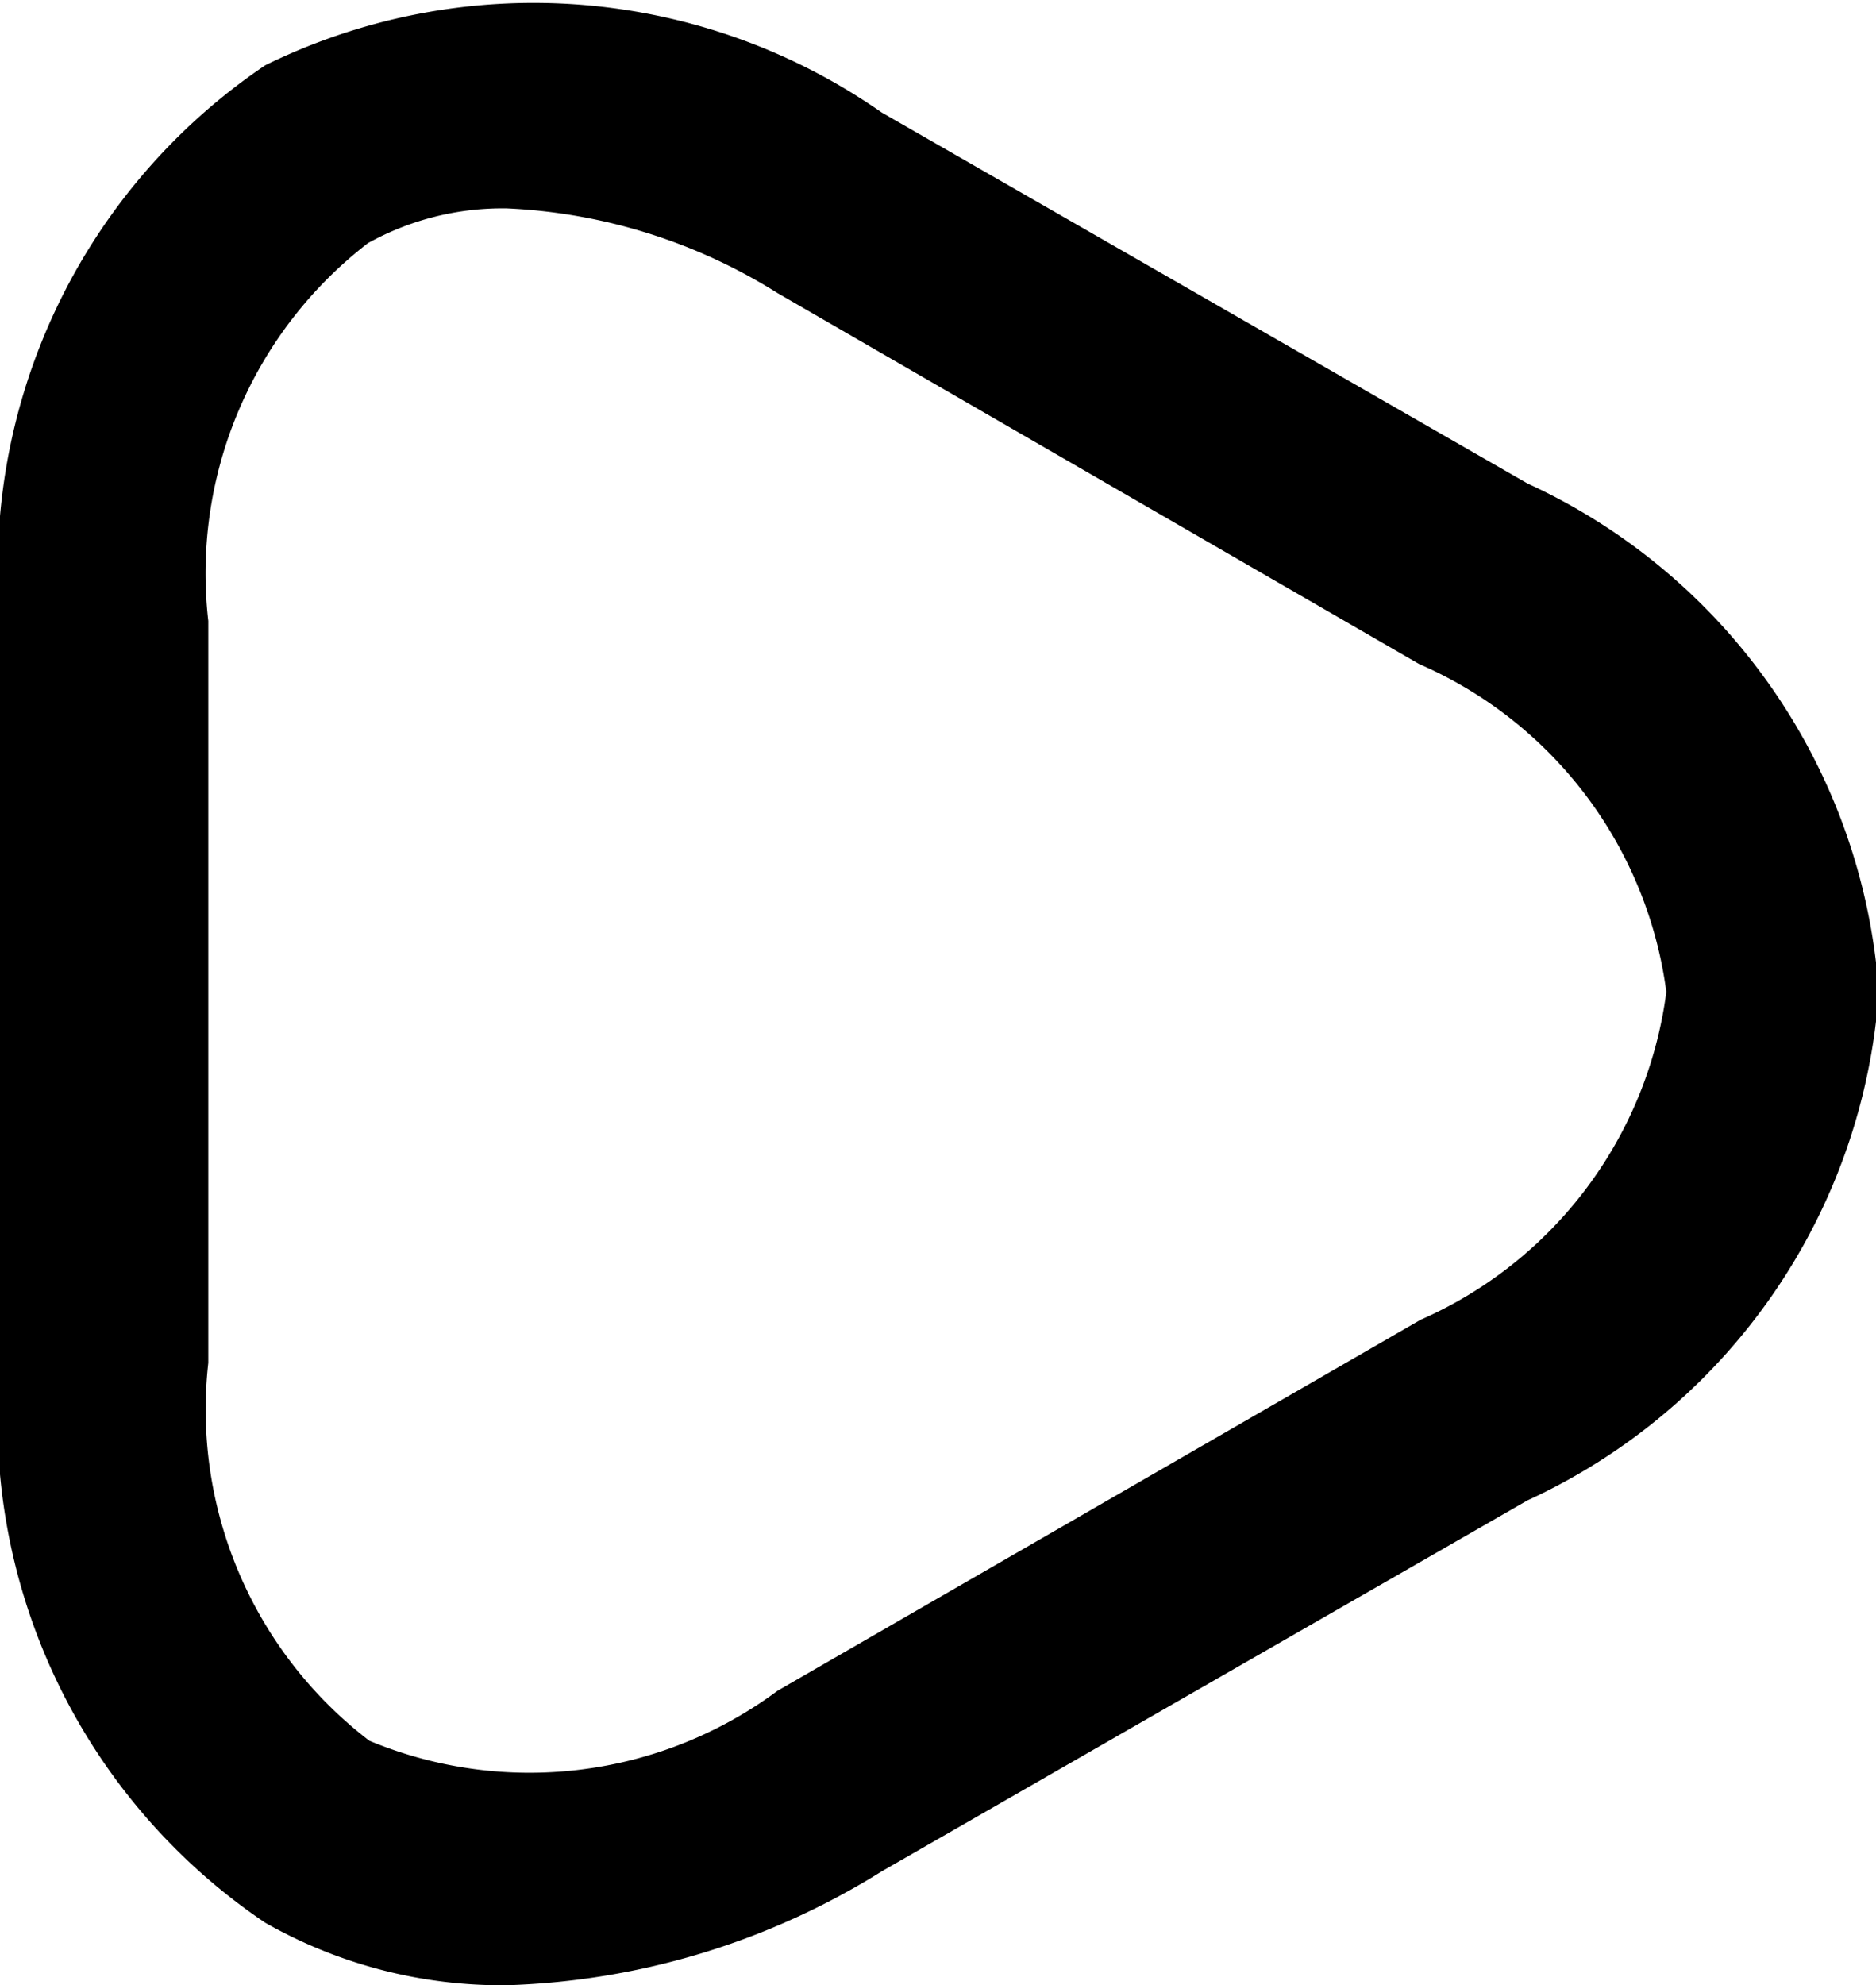 <svg xmlns="http://www.w3.org/2000/svg" viewBox="0 0 13.51 14.29"><g id="Layer_2" data-name="Layer 2"><g id="white-caps"><path d="M3.65,14.29a3.45,3.45,0,0,1-1.74-.45A4.37,4.37,0,0,1,0,9.82V4.47a4.37,4.37,0,0,1,1.91-4A4.38,4.38,0,0,1,6.35.81L11,3.48a4.36,4.36,0,0,1,2.53,3.66A4.36,4.36,0,0,1,11,10.8L6.35,13.47A5.41,5.41,0,0,1,3.65,14.29Zm0-12.79a2,2,0,0,0-1,.25A3,3,0,0,0,1.5,4.47V9.81a3,3,0,0,0,1.16,2.72,3,3,0,0,0,2.94-.36L10.23,9.5A3,3,0,0,0,12,7.14a3,3,0,0,0-1.78-2.36L5.6,2.11A4,4,0,0,0,3.65,1.5Z"/></g></g></svg>